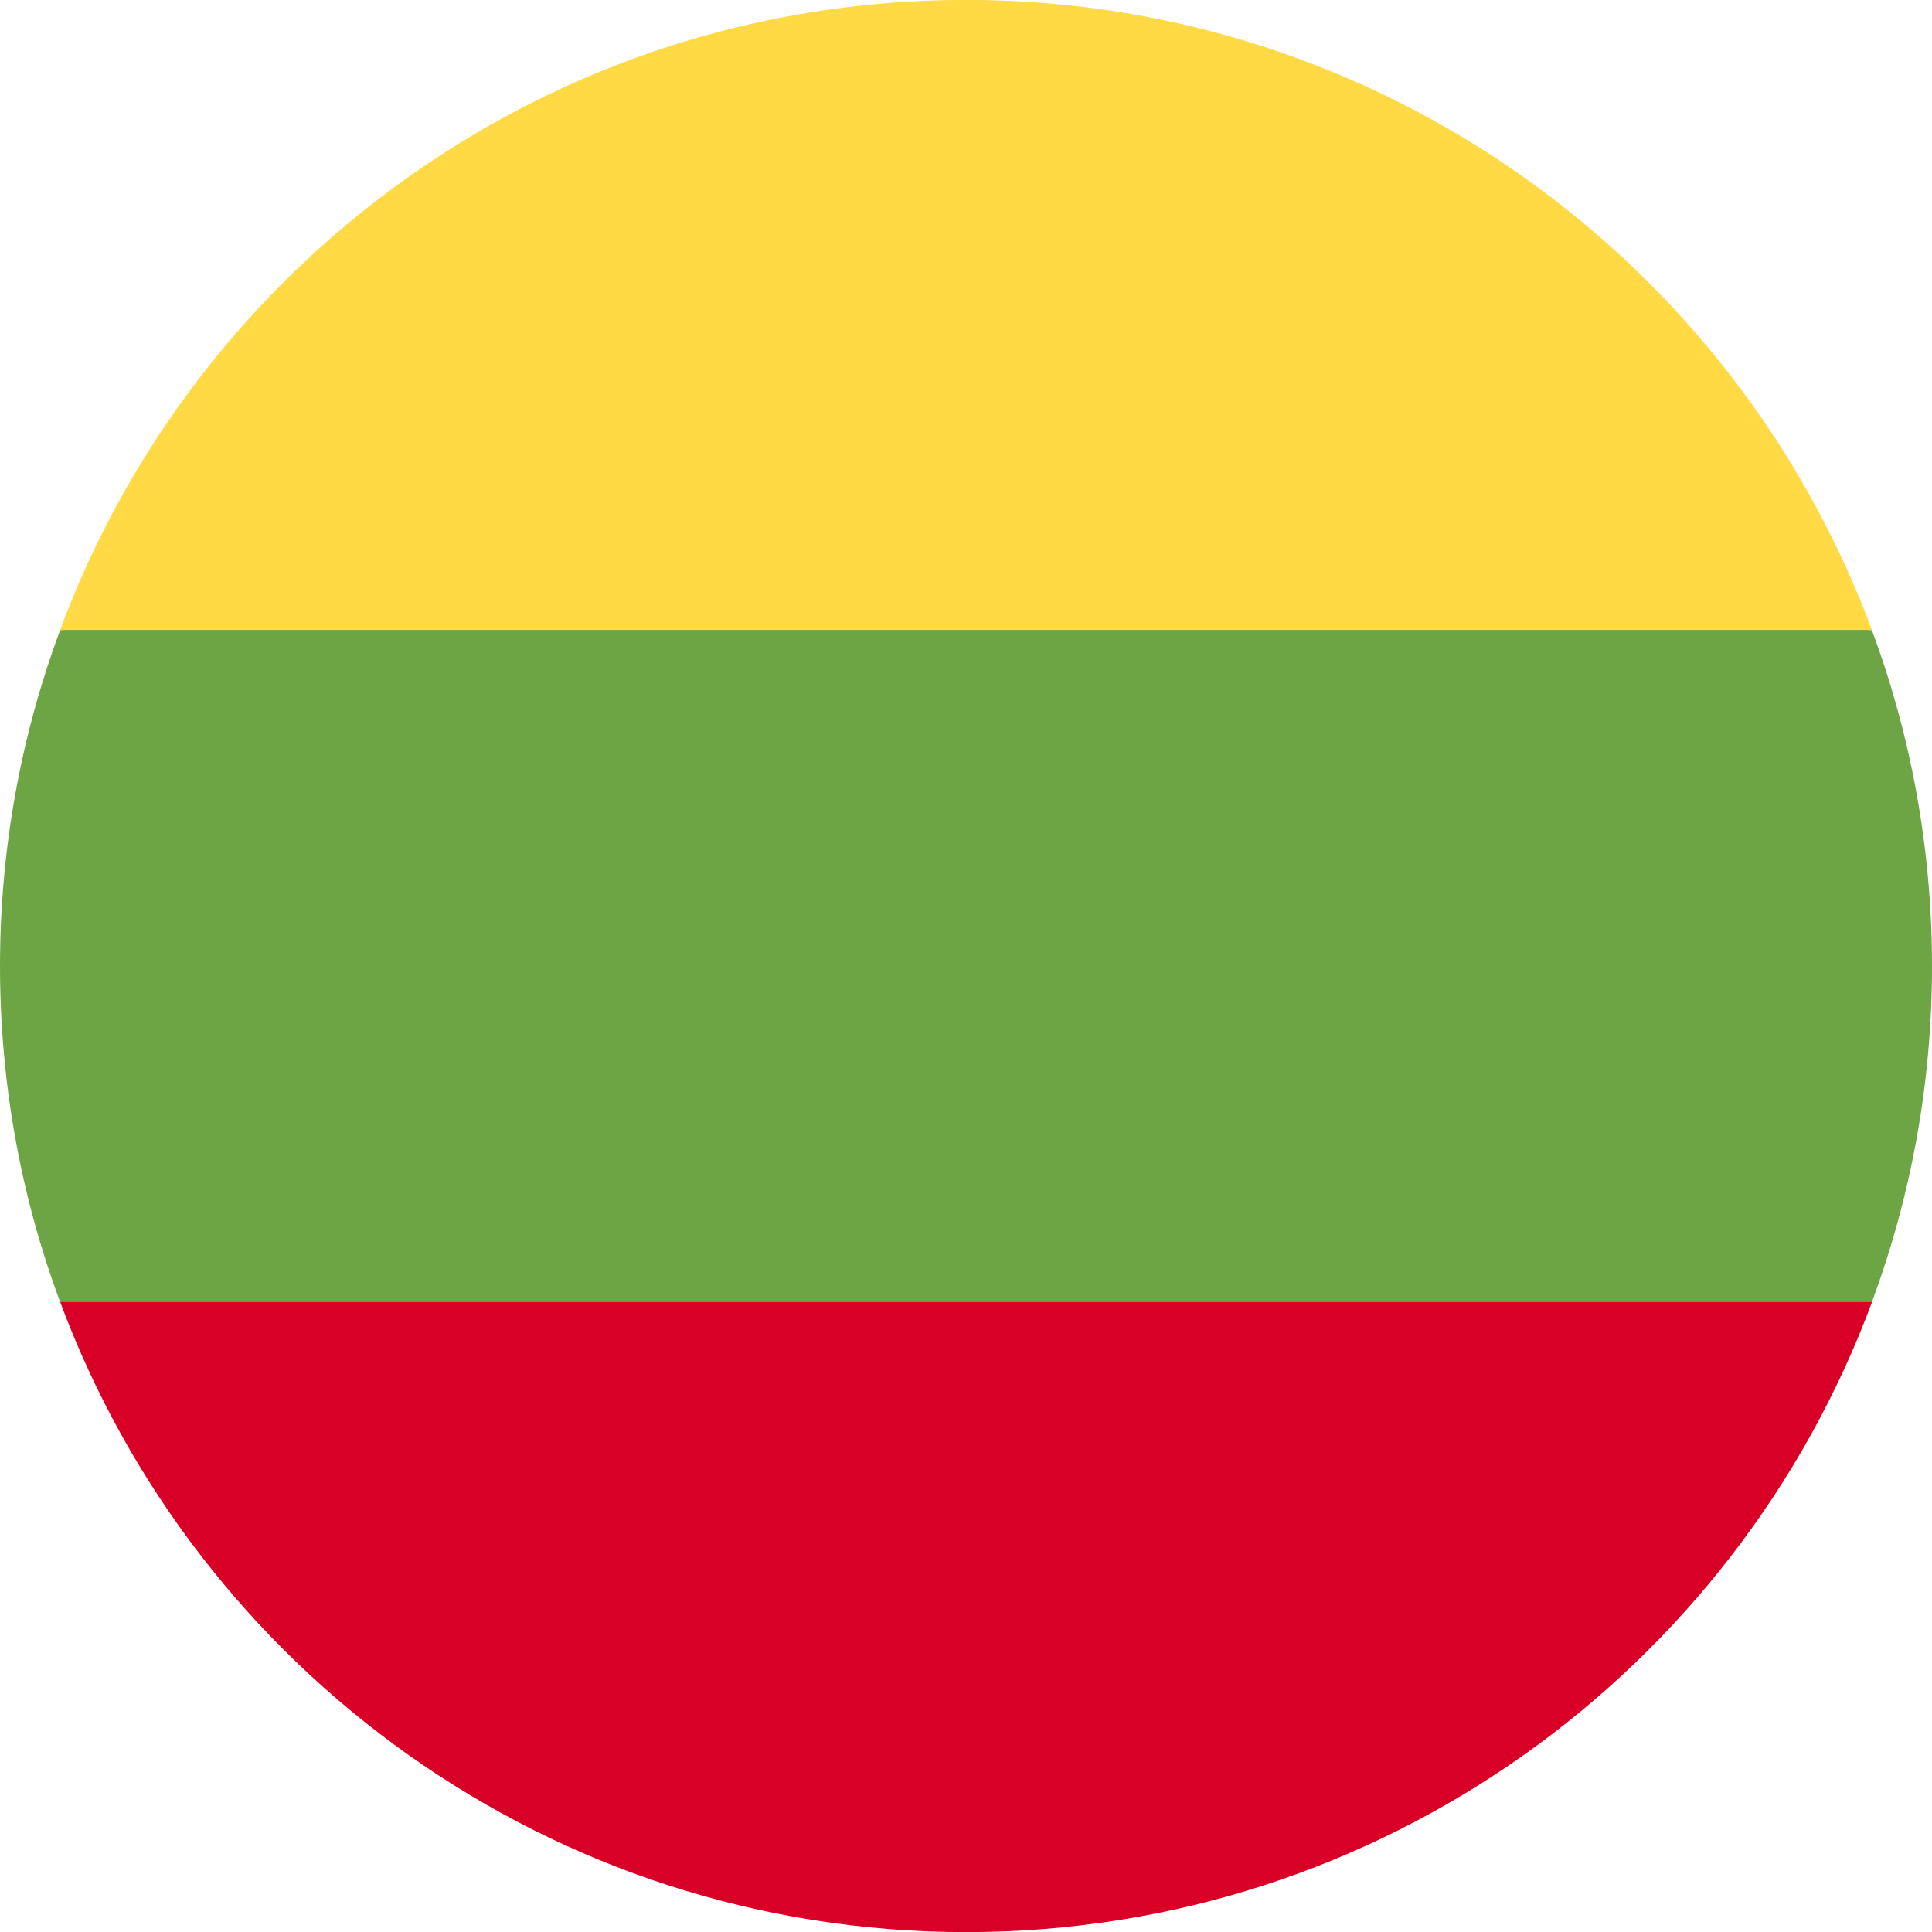 <svg fill="none" height="18" viewBox="0 0 18 18" width="18" xmlns="http://www.w3.org/2000/svg" xmlns:xlink="http://www.w3.org/1999/xlink"><clipPath id="a"><path d="m0 0h18v18h-18z"/></clipPath><g clip-path="url(#a)"><path d="m17.44 12.131c.362-.975.56-2.03.56-3.13 0-1.101-.198-2.155-.56-3.13l-8.44-.783-8.44.783c-.362.975-.56 2.03-.56 3.13 0 1.101.198 2.155.56 3.13l8.44.783z" fill="#6da544"/><path d="m17.44 5.869c-1.272-3.427-4.571-5.87-8.44-5.87-3.87 0-7.169 2.442-8.44 5.87z" fill="#ffda44"/><path d="m9.001 18.001c3.87 0 7.169-2.442 8.44-5.87h-16.88c1.272 3.427 4.571 5.87 8.44 5.87z" fill="#d80027"/></g></svg>